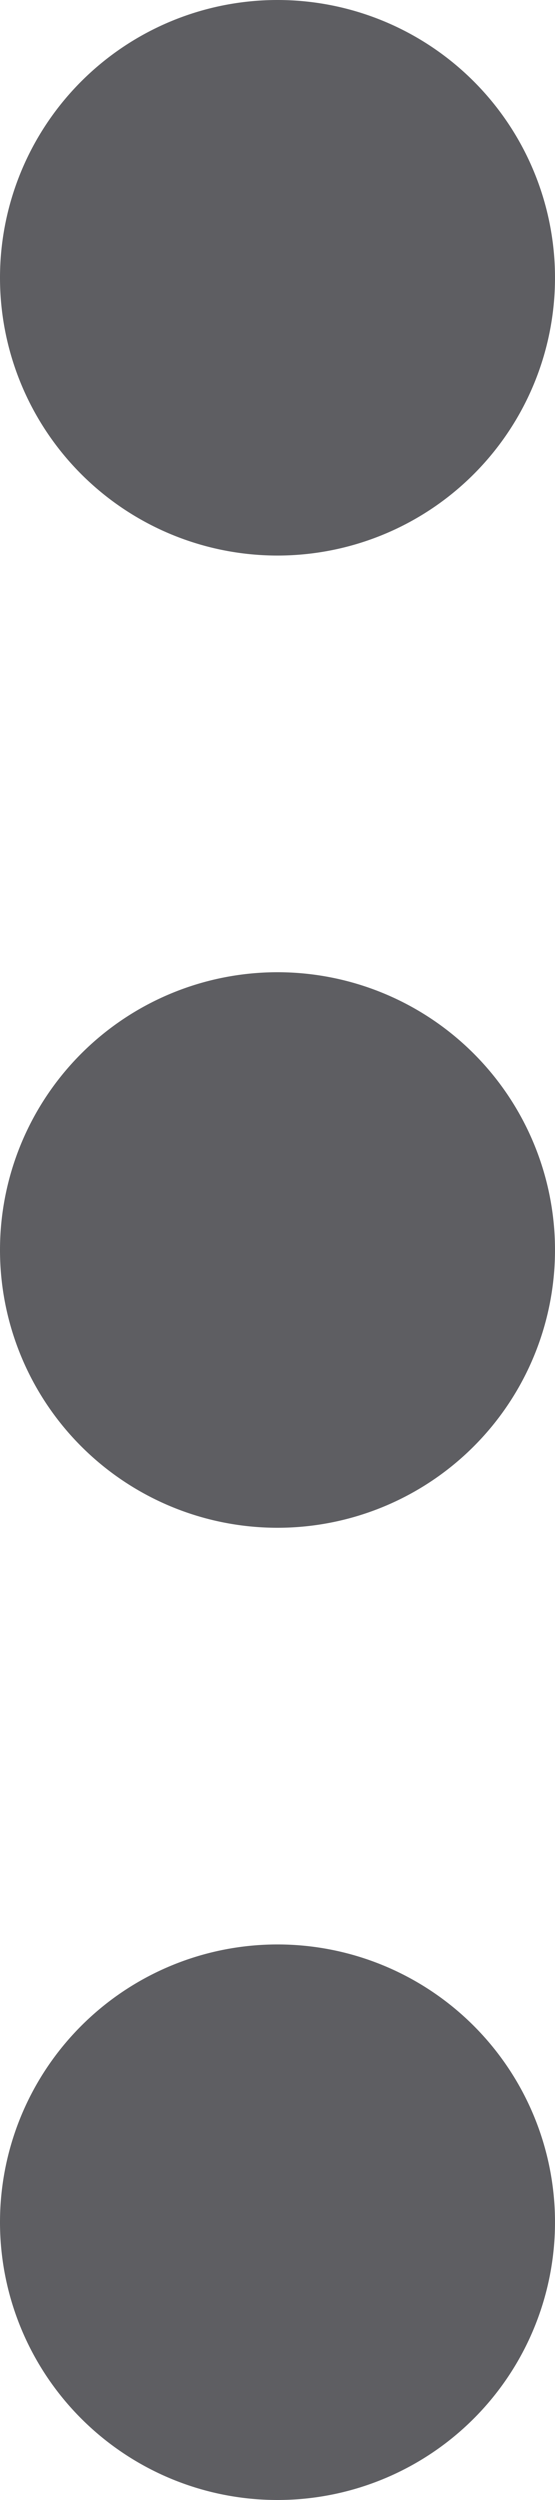 <svg xmlns="http://www.w3.org/2000/svg" width="4" height="18" viewBox="0 0 4 18">
  <g id="vertical-menu" transform="translate(-10 -3)">
    <path id="Path_11" data-name="Path 11" d="M12,14a2,2,0,1,0-2-2A2,2,0,0,0,12,14Z" fill="#5e5e62"/>
    <path id="Path_12" data-name="Path 12" d="M12,7a2,2,0,1,0-2-2A2,2,0,0,0,12,7Z" fill="#5e5e62"/>
    <path id="Path_13" data-name="Path 13" d="M12,21a2,2,0,1,0-2-2A2,2,0,0,0,12,21Z" fill="#5e5e62"/>
  </g>
</svg>
